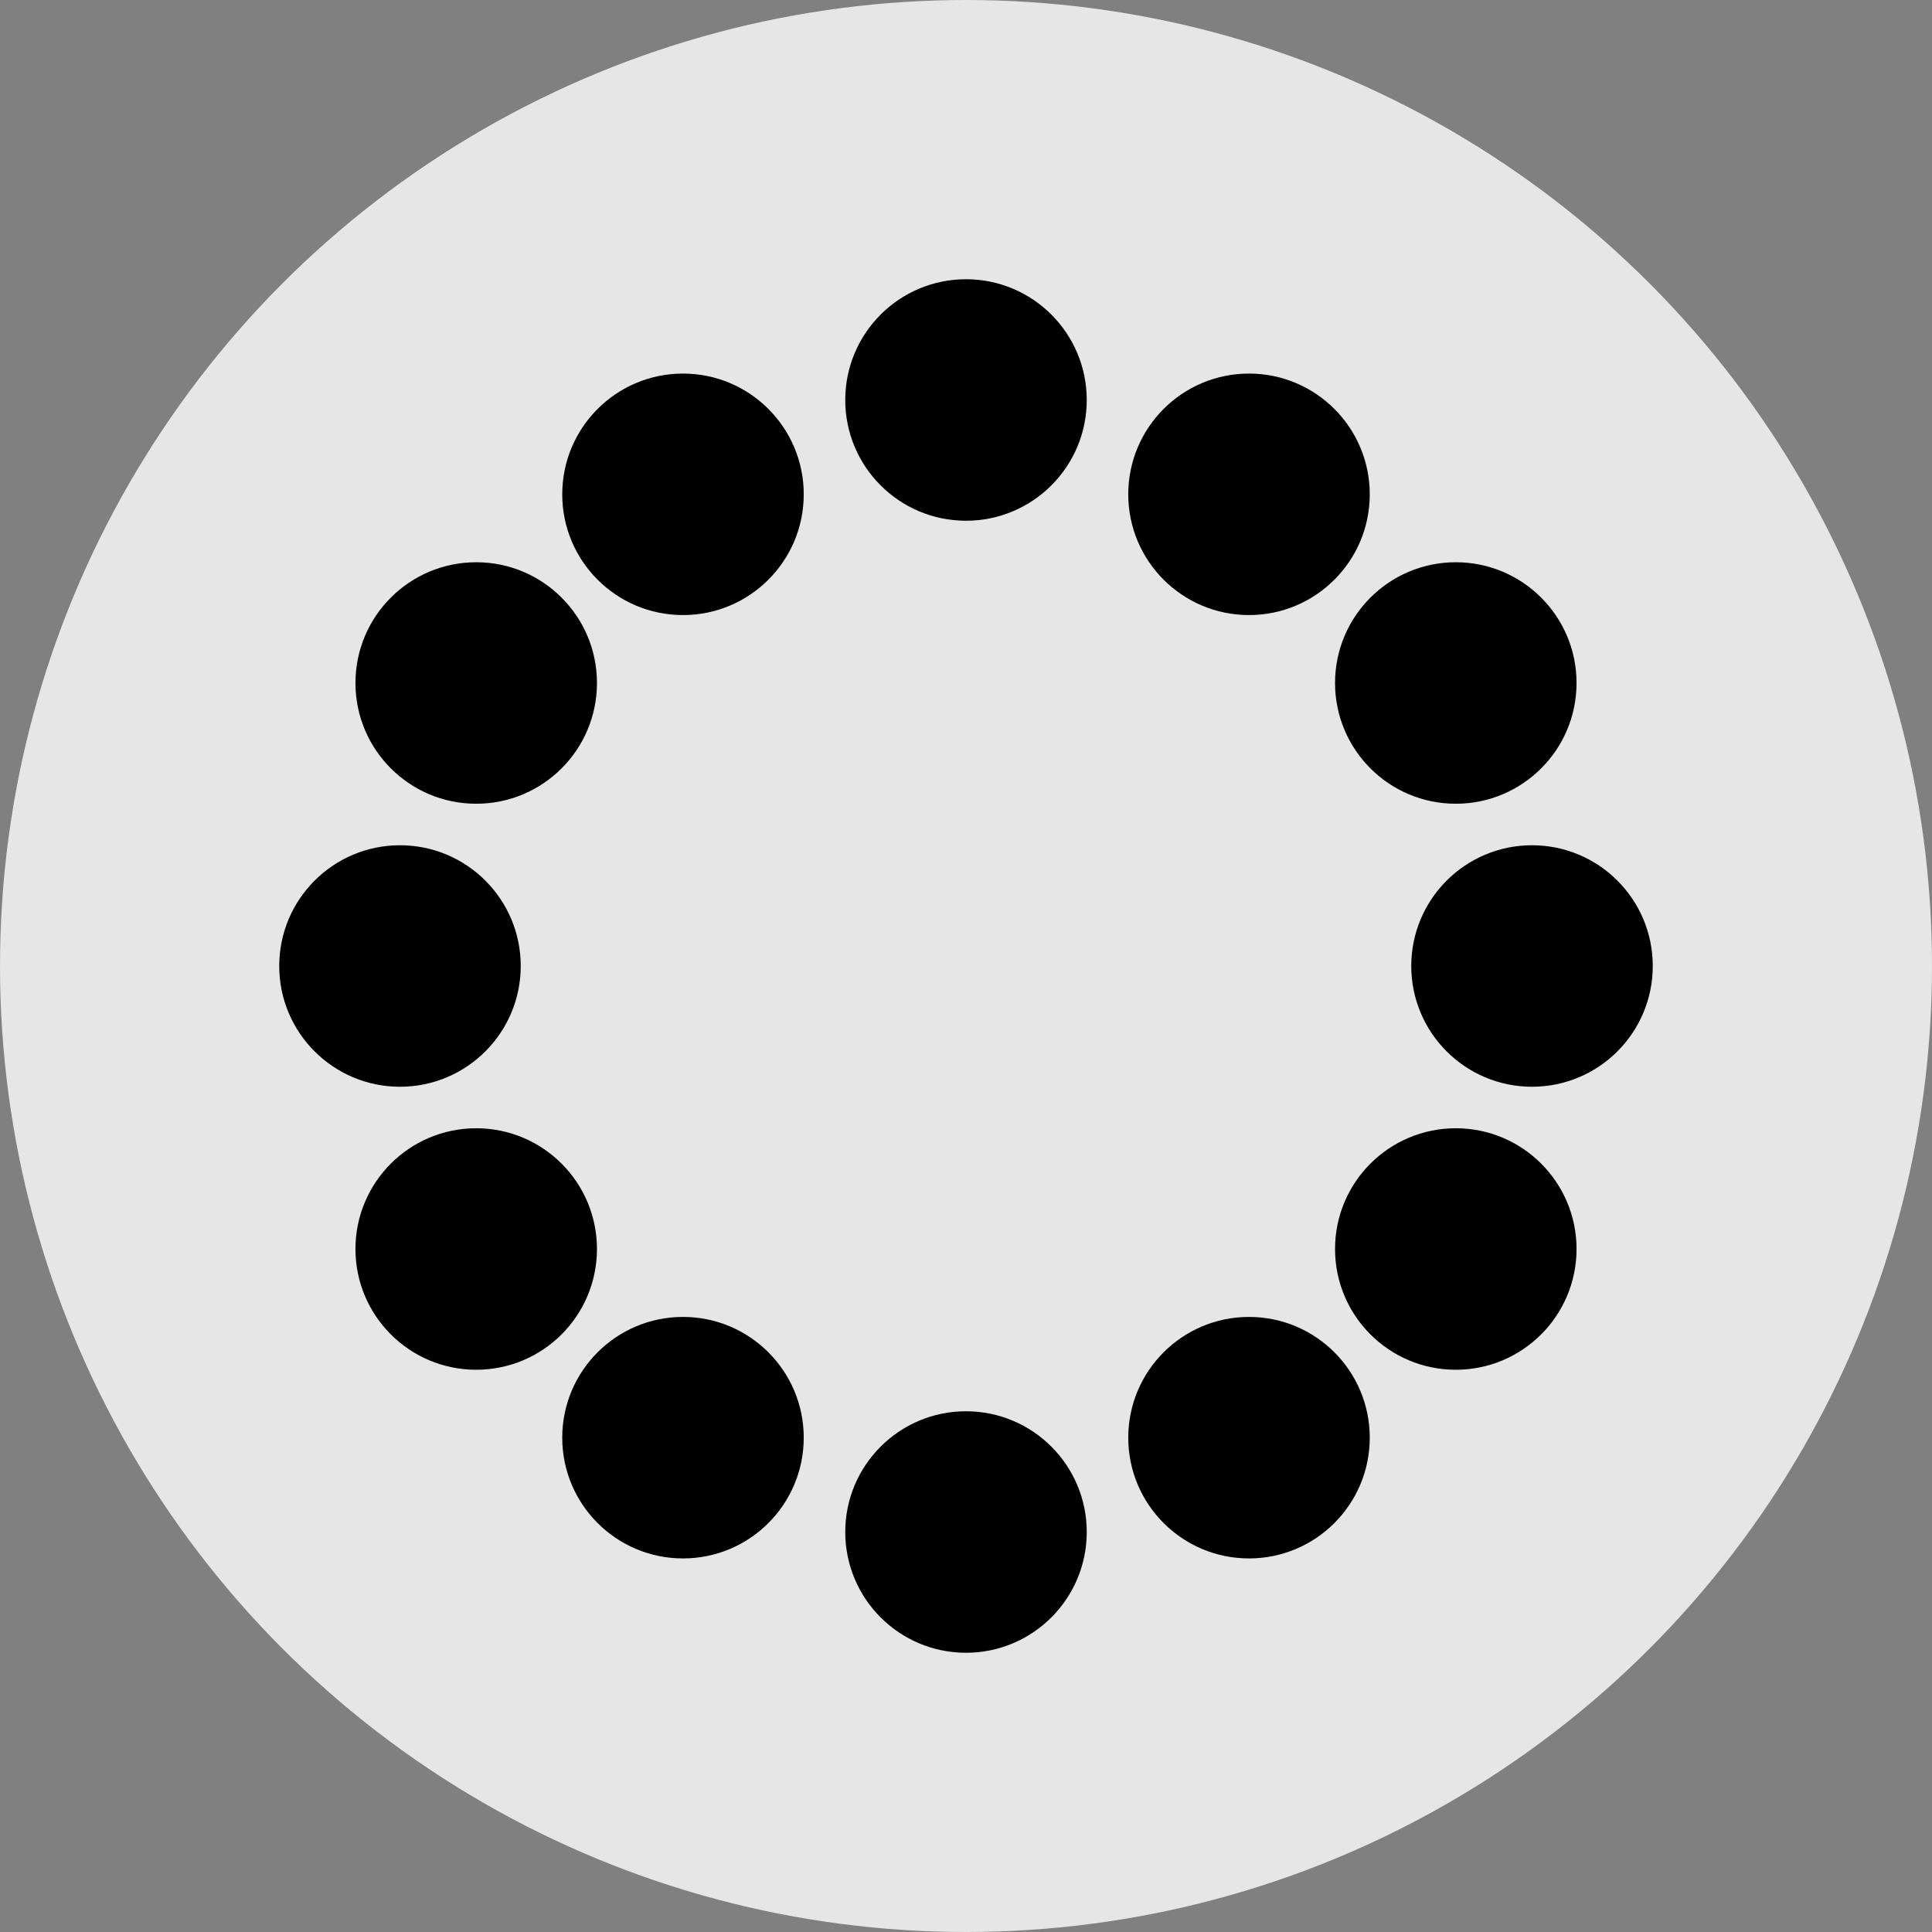 <?xml version="1.0" encoding="UTF-8"?>
<svg width="512" height="512" viewBox="0 0 512 512" xmlns="http://www.w3.org/2000/svg">
  <rect x="0" y="0" width="512" height="512" fill="#808080" stroke="none"/>
  <!-- 円形の半透明背景 -->
  <circle cx="256" cy="256" r="256" fill="rgba(255, 255, 255, 0.8)"/>
  
  <!-- 12色の円を正確な円環状に配置（赤を3時の位置に） -->
  <!-- 中心(256,256)、半径150pxの円周上に12個の円を30度間隔で配置 -->
  <circle cx="256" cy="106" r="32" fill="hsl(270, 85%, 60%)"/> <!-- 12時: 紫 -->
  <circle cx="331" cy="131" r="32" fill="hsl(300, 85%, 60%)"/> <!-- 1時: マゼンタ -->
  <circle cx="385.8" cy="181" r="32" fill="hsl(330, 85%, 60%)"/> <!-- 2時: ピンク -->
  <circle cx="406" cy="256" r="32" fill="hsl(0, 85%, 60%)"/> <!-- 3時: 赤 -->
  <circle cx="385.8" cy="331" r="32" fill="hsl(30, 85%, 60%)"/> <!-- 4時: オレンジ -->
  <circle cx="331" cy="381" r="32" fill="hsl(60, 85%, 60%)"/> <!-- 5時: 黄 -->
  <circle cx="256" cy="406" r="32" fill="hsl(90, 85%, 60%)"/> <!-- 6時: 黄緑 -->
  <circle cx="181" cy="381" r="32" fill="hsl(120, 85%, 60%)"/> <!-- 7時: 緑 -->
  <circle cx="126.2" cy="331" r="32" fill="hsl(150, 85%, 60%)"/> <!-- 8時: 青緑 -->
  <circle cx="106" cy="256" r="32" fill="hsl(180, 85%, 60%)"/> <!-- 9時: シアン -->
  <circle cx="126.2" cy="181" r="32" fill="hsl(210, 85%, 60%)"/> <!-- 10時: 水色 -->
  <circle cx="181" cy="131" r="32" fill="hsl(240, 85%, 60%)"/> <!-- 11時: 青 -->
</svg>